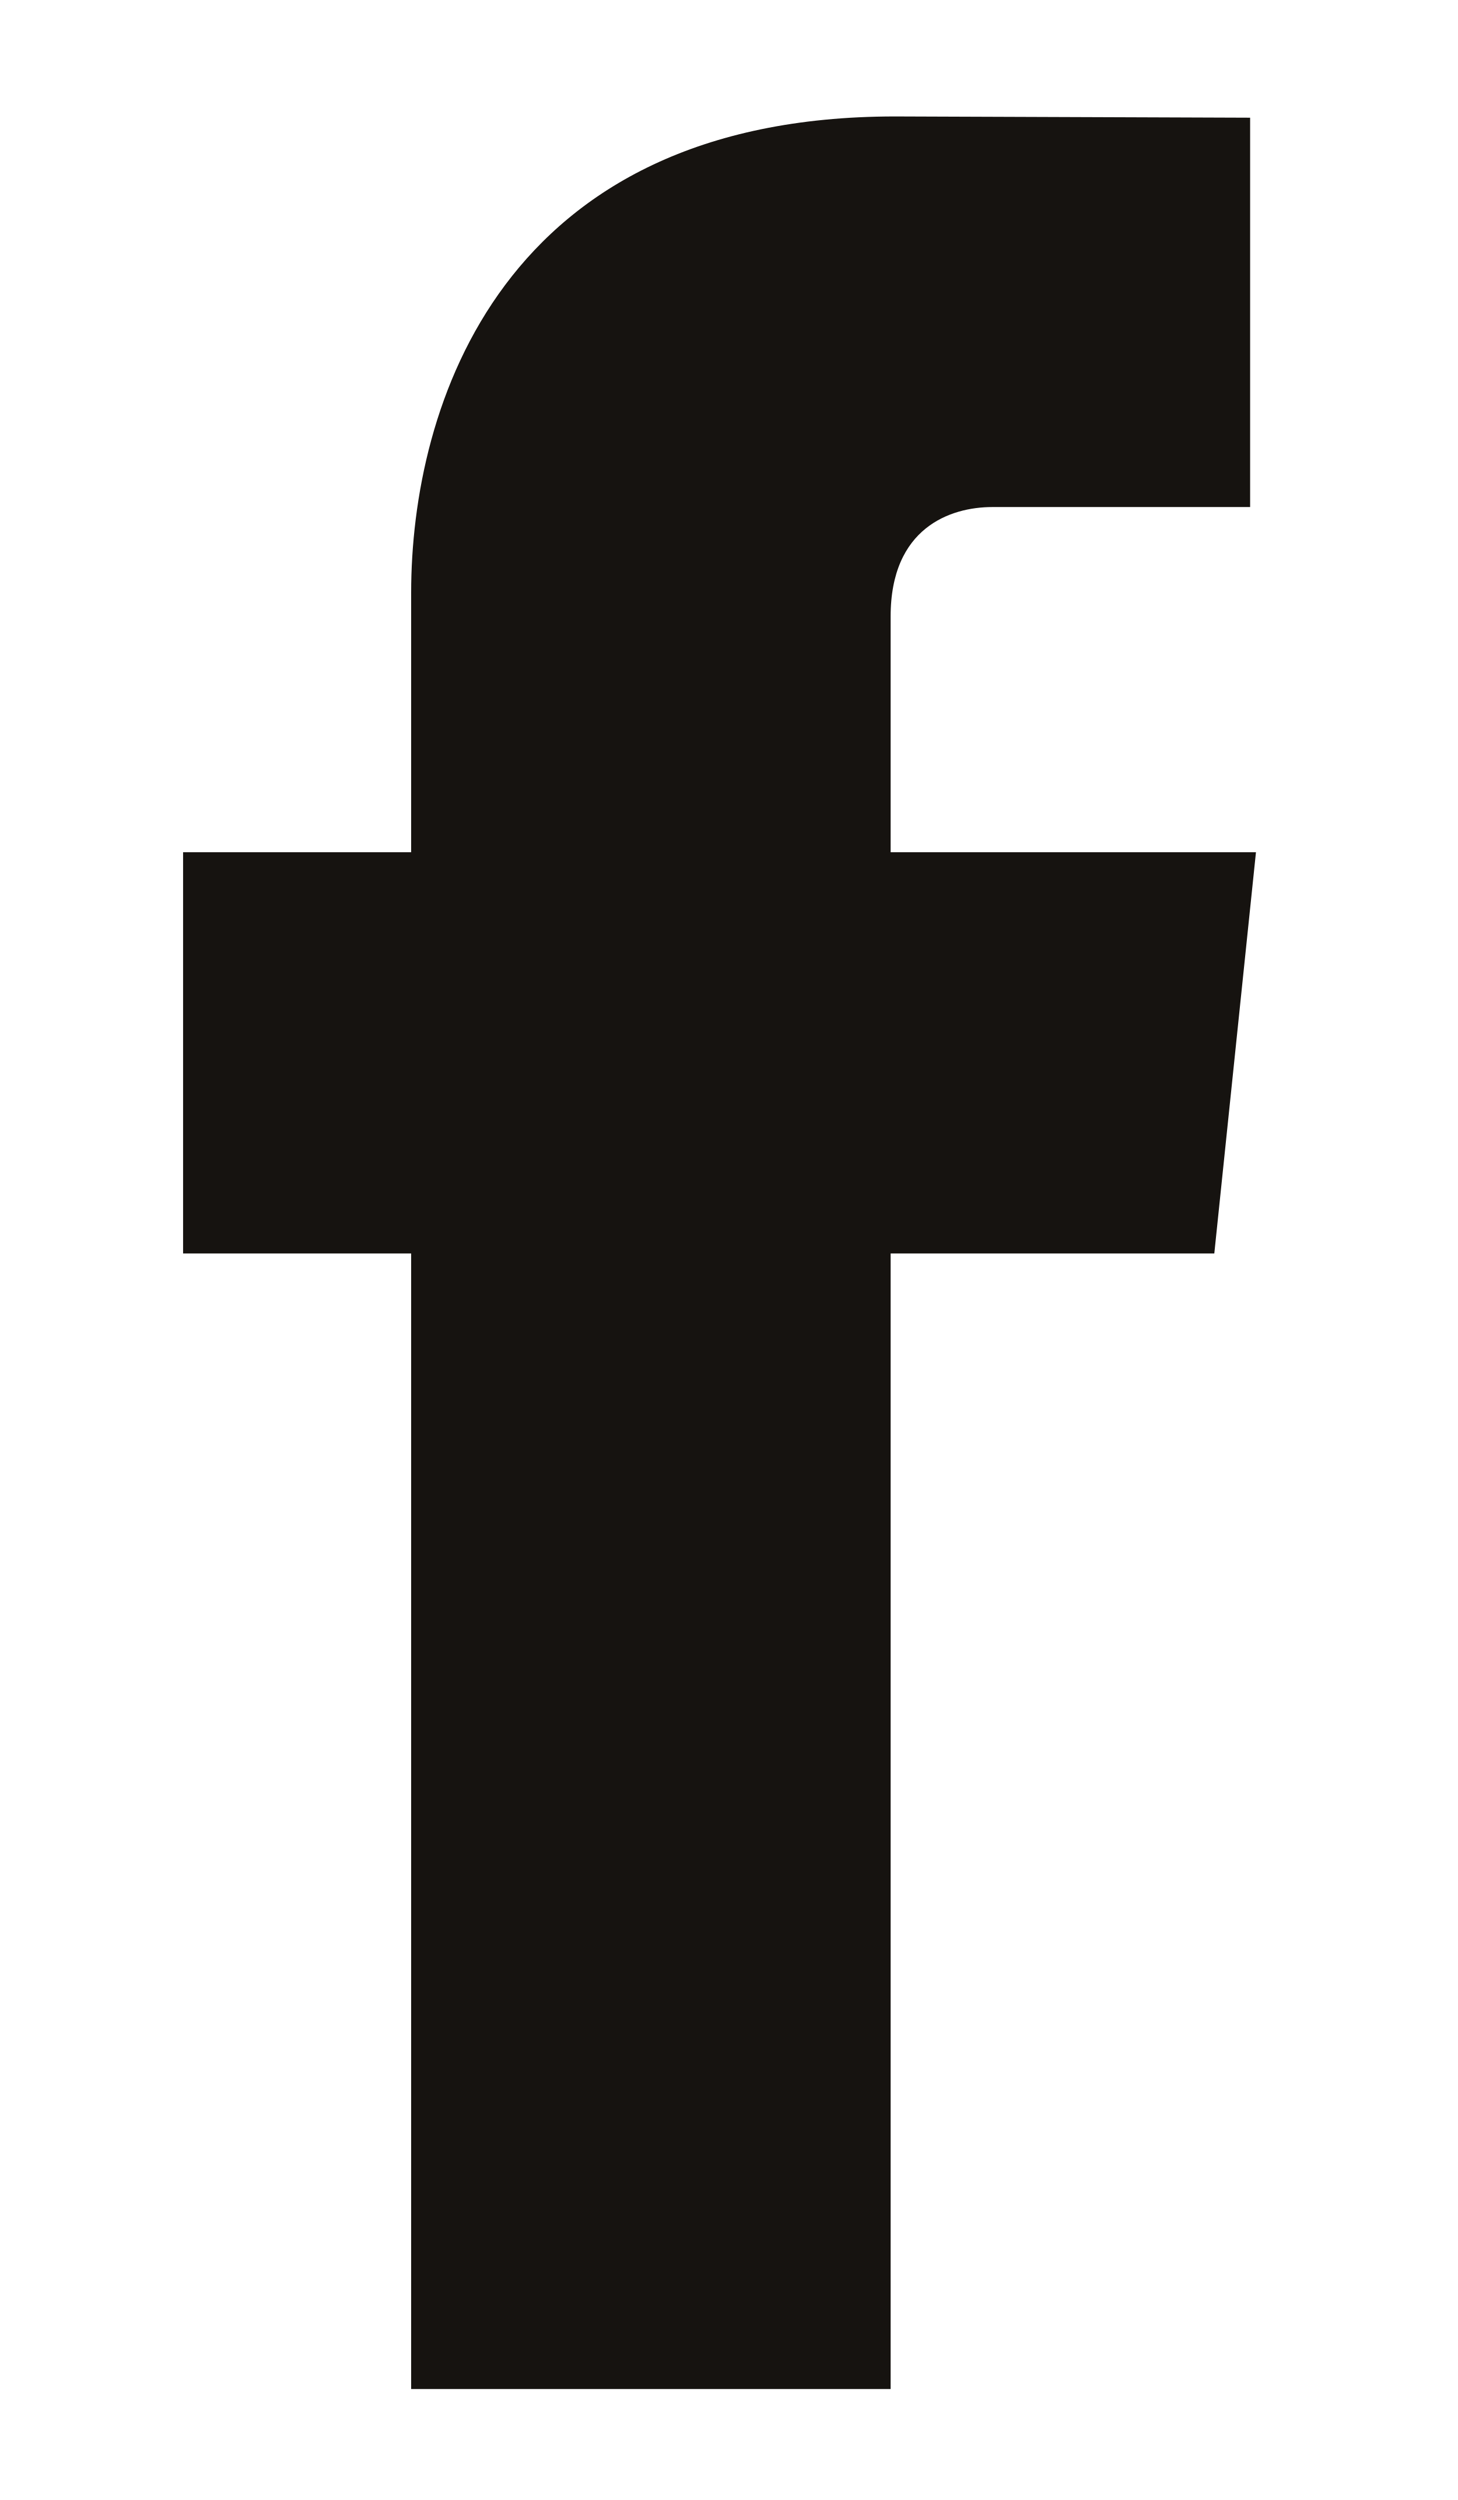 <svg width="7" height="12" viewBox="0 0 7 12" fill="none" xmlns="http://www.w3.org/2000/svg">
<path d="M6.03 4.091H4.276V2.959C4.276 2.534 4.562 2.434 4.764 2.434C4.965 2.434 6.002 2.434 6.002 2.434V0.565L4.297 0.559C2.404 0.559 1.974 1.953 1.974 2.845V4.091H0.879V6.017H1.974C1.974 8.489 1.974 11.468 1.974 11.468H4.276C4.276 11.468 4.276 8.46 4.276 6.017H5.83L6.03 4.091Z" fill="#161310"/>
</svg>
